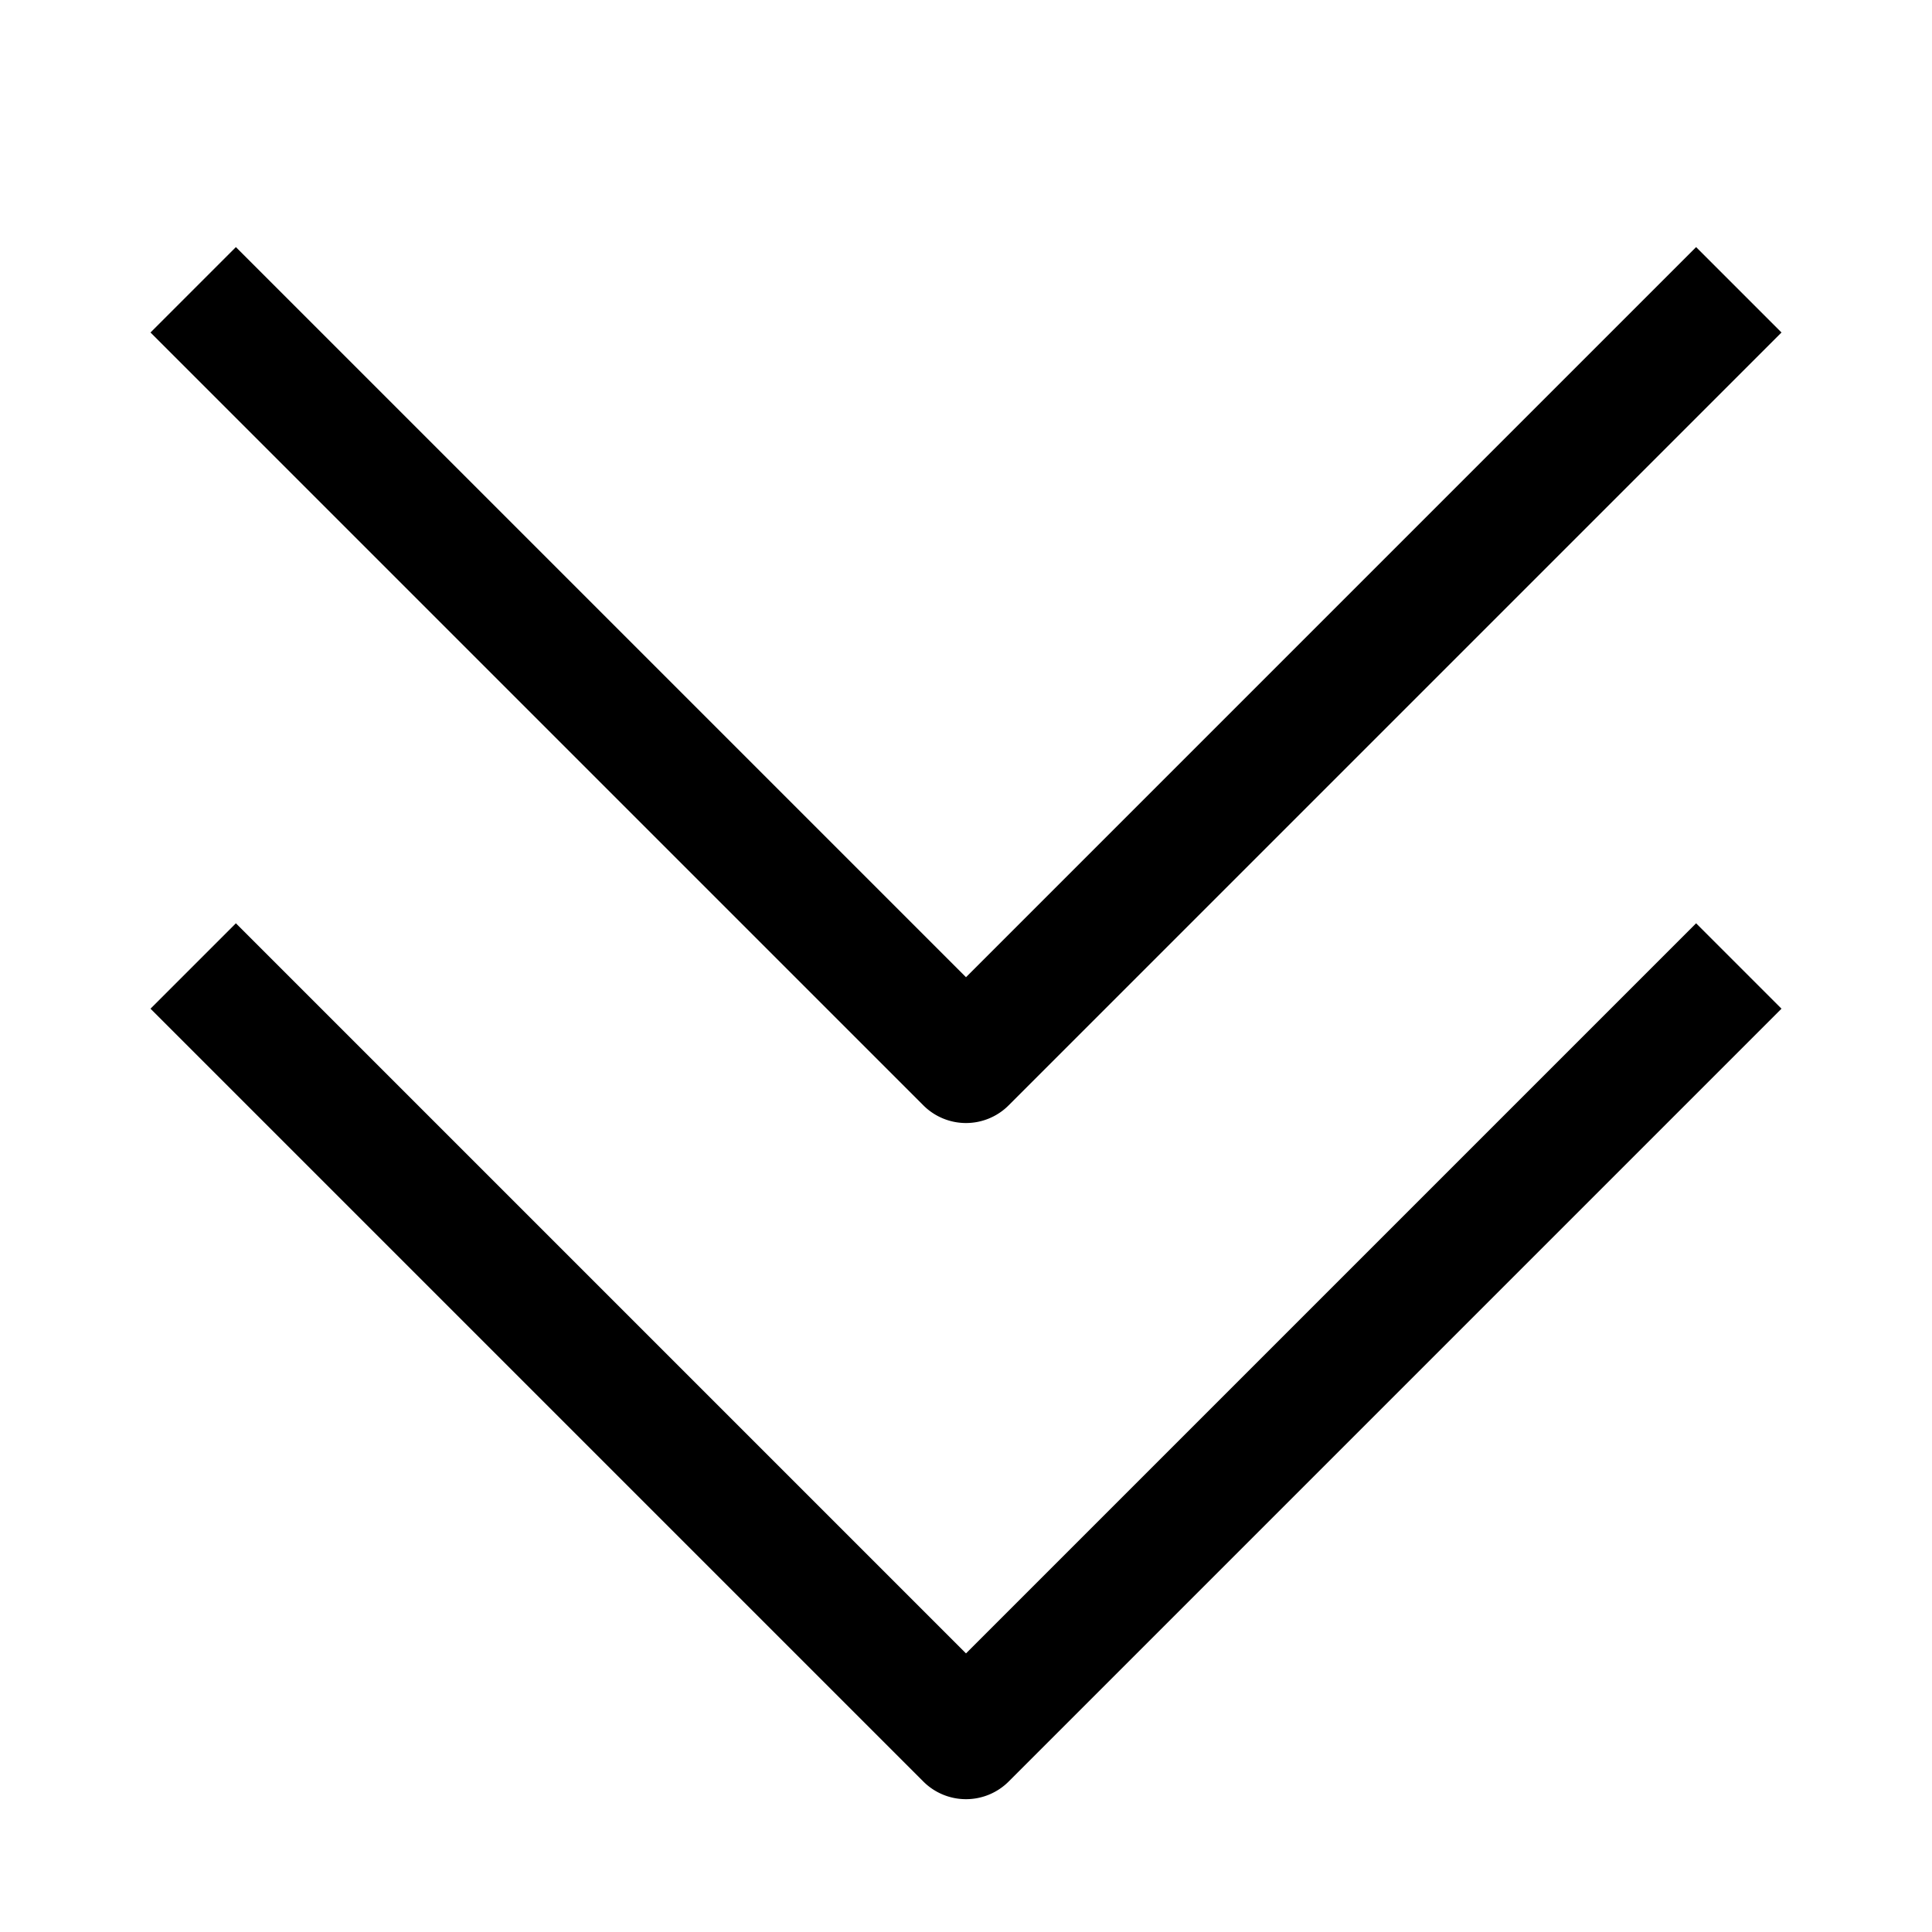 <svg xmlns="http://www.w3.org/2000/svg" width="20" height="20" viewBox="0 0 20 20" fill="currentColor"><path d="M10 18.625a.624.624 0 01-.442-.183l-8-8 .884-.884L10 17.116l7.558-7.558.884.884-8 8a.624.624 0 01-.442.183zm.442-7.183l8-8-.884-.884L10 10.116 2.442 2.558l-.884.884 8 8a.624.624 0 00.884 0z"/></svg>